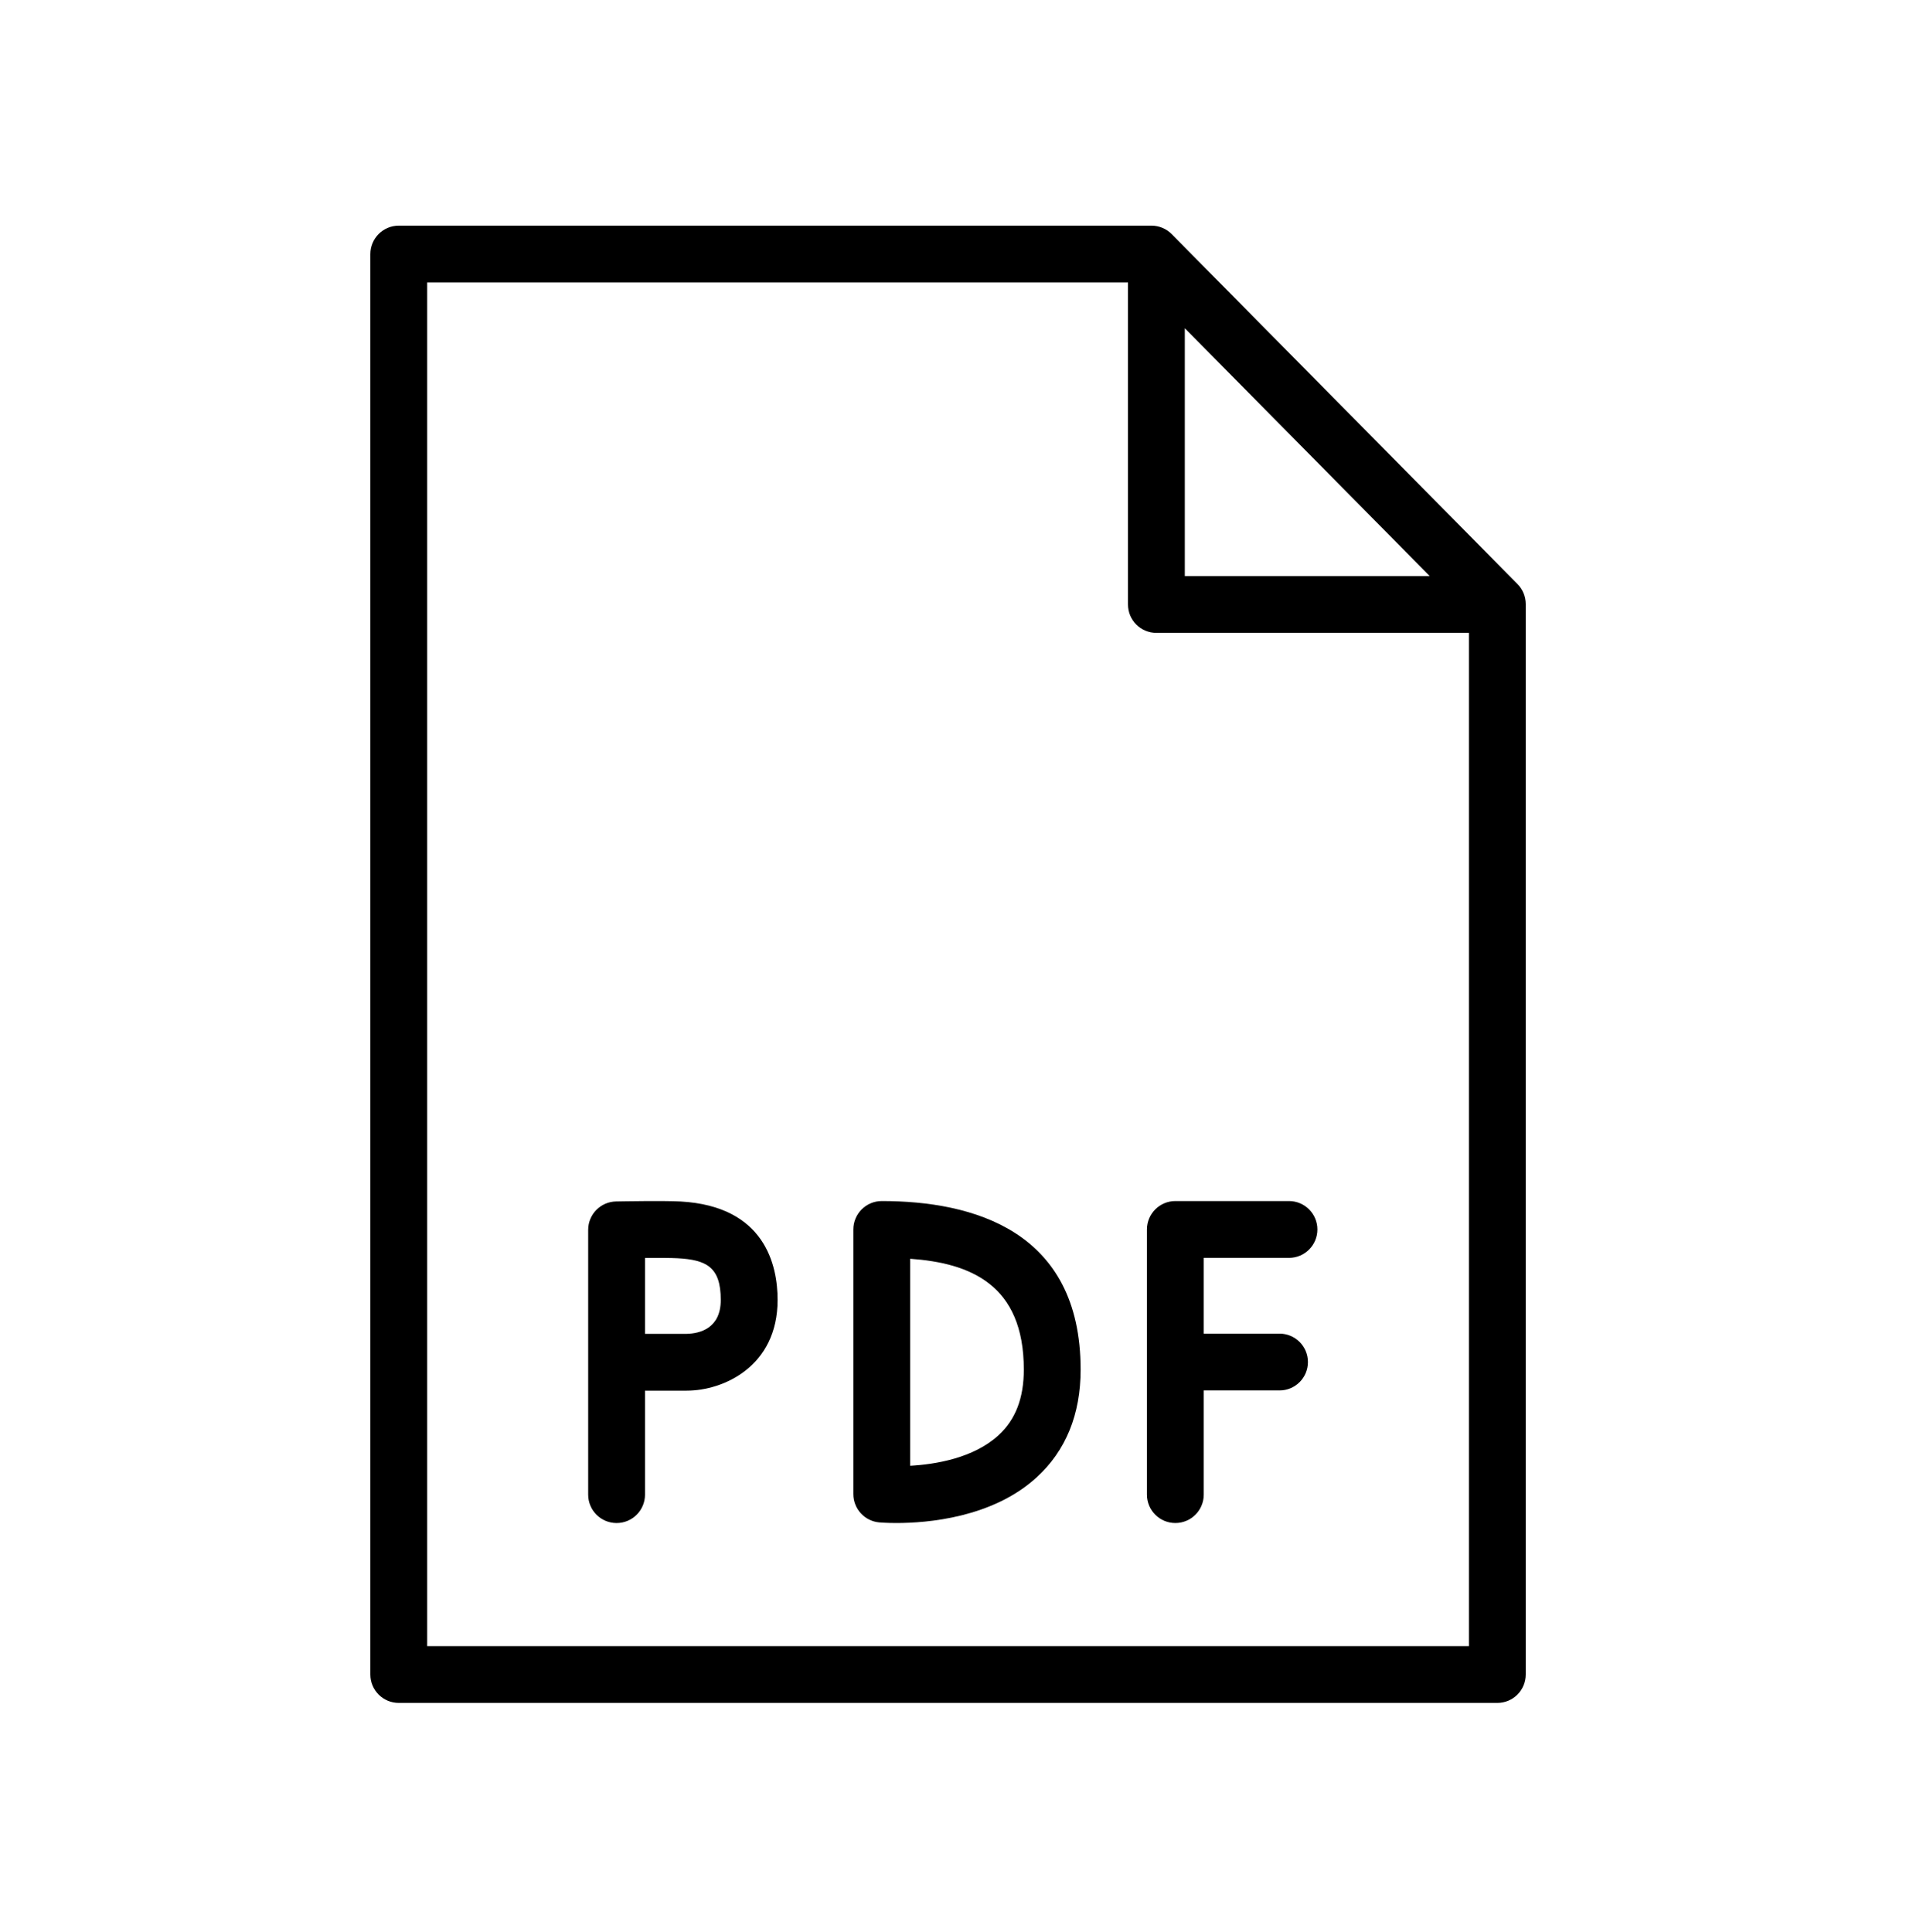 <svg width="101" height="102" viewBox="0 0 101 102" fill="none" xmlns="http://www.w3.org/2000/svg">
<path d="M35.931 63.439C35.077 63.392 32.785 63.432 32.527 63.437C31.71 63.452 31.054 64.119 31.054 64.937V78.917C31.054 79.746 31.726 80.417 32.554 80.417C33.382 80.417 34.054 79.746 34.054 78.917V73.427H36.26C38.187 73.427 41.054 72.152 41.054 68.637C41.054 66.802 40.388 63.687 35.931 63.439ZM36.26 70.427H34.054V66.419C34.733 66.413 35.428 66.416 35.765 66.435C37.284 66.519 38.054 66.883 38.054 68.638C38.054 70.159 36.92 70.412 36.26 70.427Z" fill="black"/>
<path d="M68.054 63.416H62.054C61.226 63.416 60.554 64.088 60.554 64.916V78.916C60.554 79.746 61.226 80.416 62.054 80.416C62.882 80.416 63.554 79.746 63.554 78.916V73.416H67.554C68.382 73.416 69.054 72.746 69.054 71.916C69.054 71.088 68.382 70.416 67.554 70.416H63.554V66.416H68.054C68.882 66.416 69.554 65.746 69.554 64.916C69.554 64.088 68.882 63.416 68.054 63.416Z" fill="black"/>
<path d="M46.554 63.416C45.726 63.416 45.054 64.088 45.054 64.916V78.889C45.054 79.665 45.645 80.312 46.417 80.383C46.469 80.388 46.805 80.416 47.327 80.416C48.954 80.416 52.393 80.141 54.728 78.008C56.271 76.6 57.053 74.684 57.053 72.314C57.054 64.96 51.344 63.416 46.554 63.416ZM52.714 75.785C51.401 76.99 49.387 77.319 48.054 77.394V66.463C51.219 66.688 54.054 67.819 54.054 72.314C54.054 73.823 53.616 74.959 52.714 75.785Z" fill="black"/>
<path d="M80.121 30.84L61.861 12.361C61.579 12.076 61.195 11.915 60.794 11.915H21.054C20.226 11.915 19.554 12.586 19.554 13.415V88.415C19.554 89.245 20.226 89.915 21.054 89.915H79.054C79.882 89.915 80.554 89.245 80.554 88.415V31.895C80.554 31.5 80.399 31.122 80.121 30.84ZM62.554 17.331L75.484 30.416H62.554V17.331ZM22.554 86.916V14.916H59.554V31.916C59.554 32.745 60.226 33.416 61.054 33.416H77.554V86.916H22.554Z" fill="black"/>
</svg>
